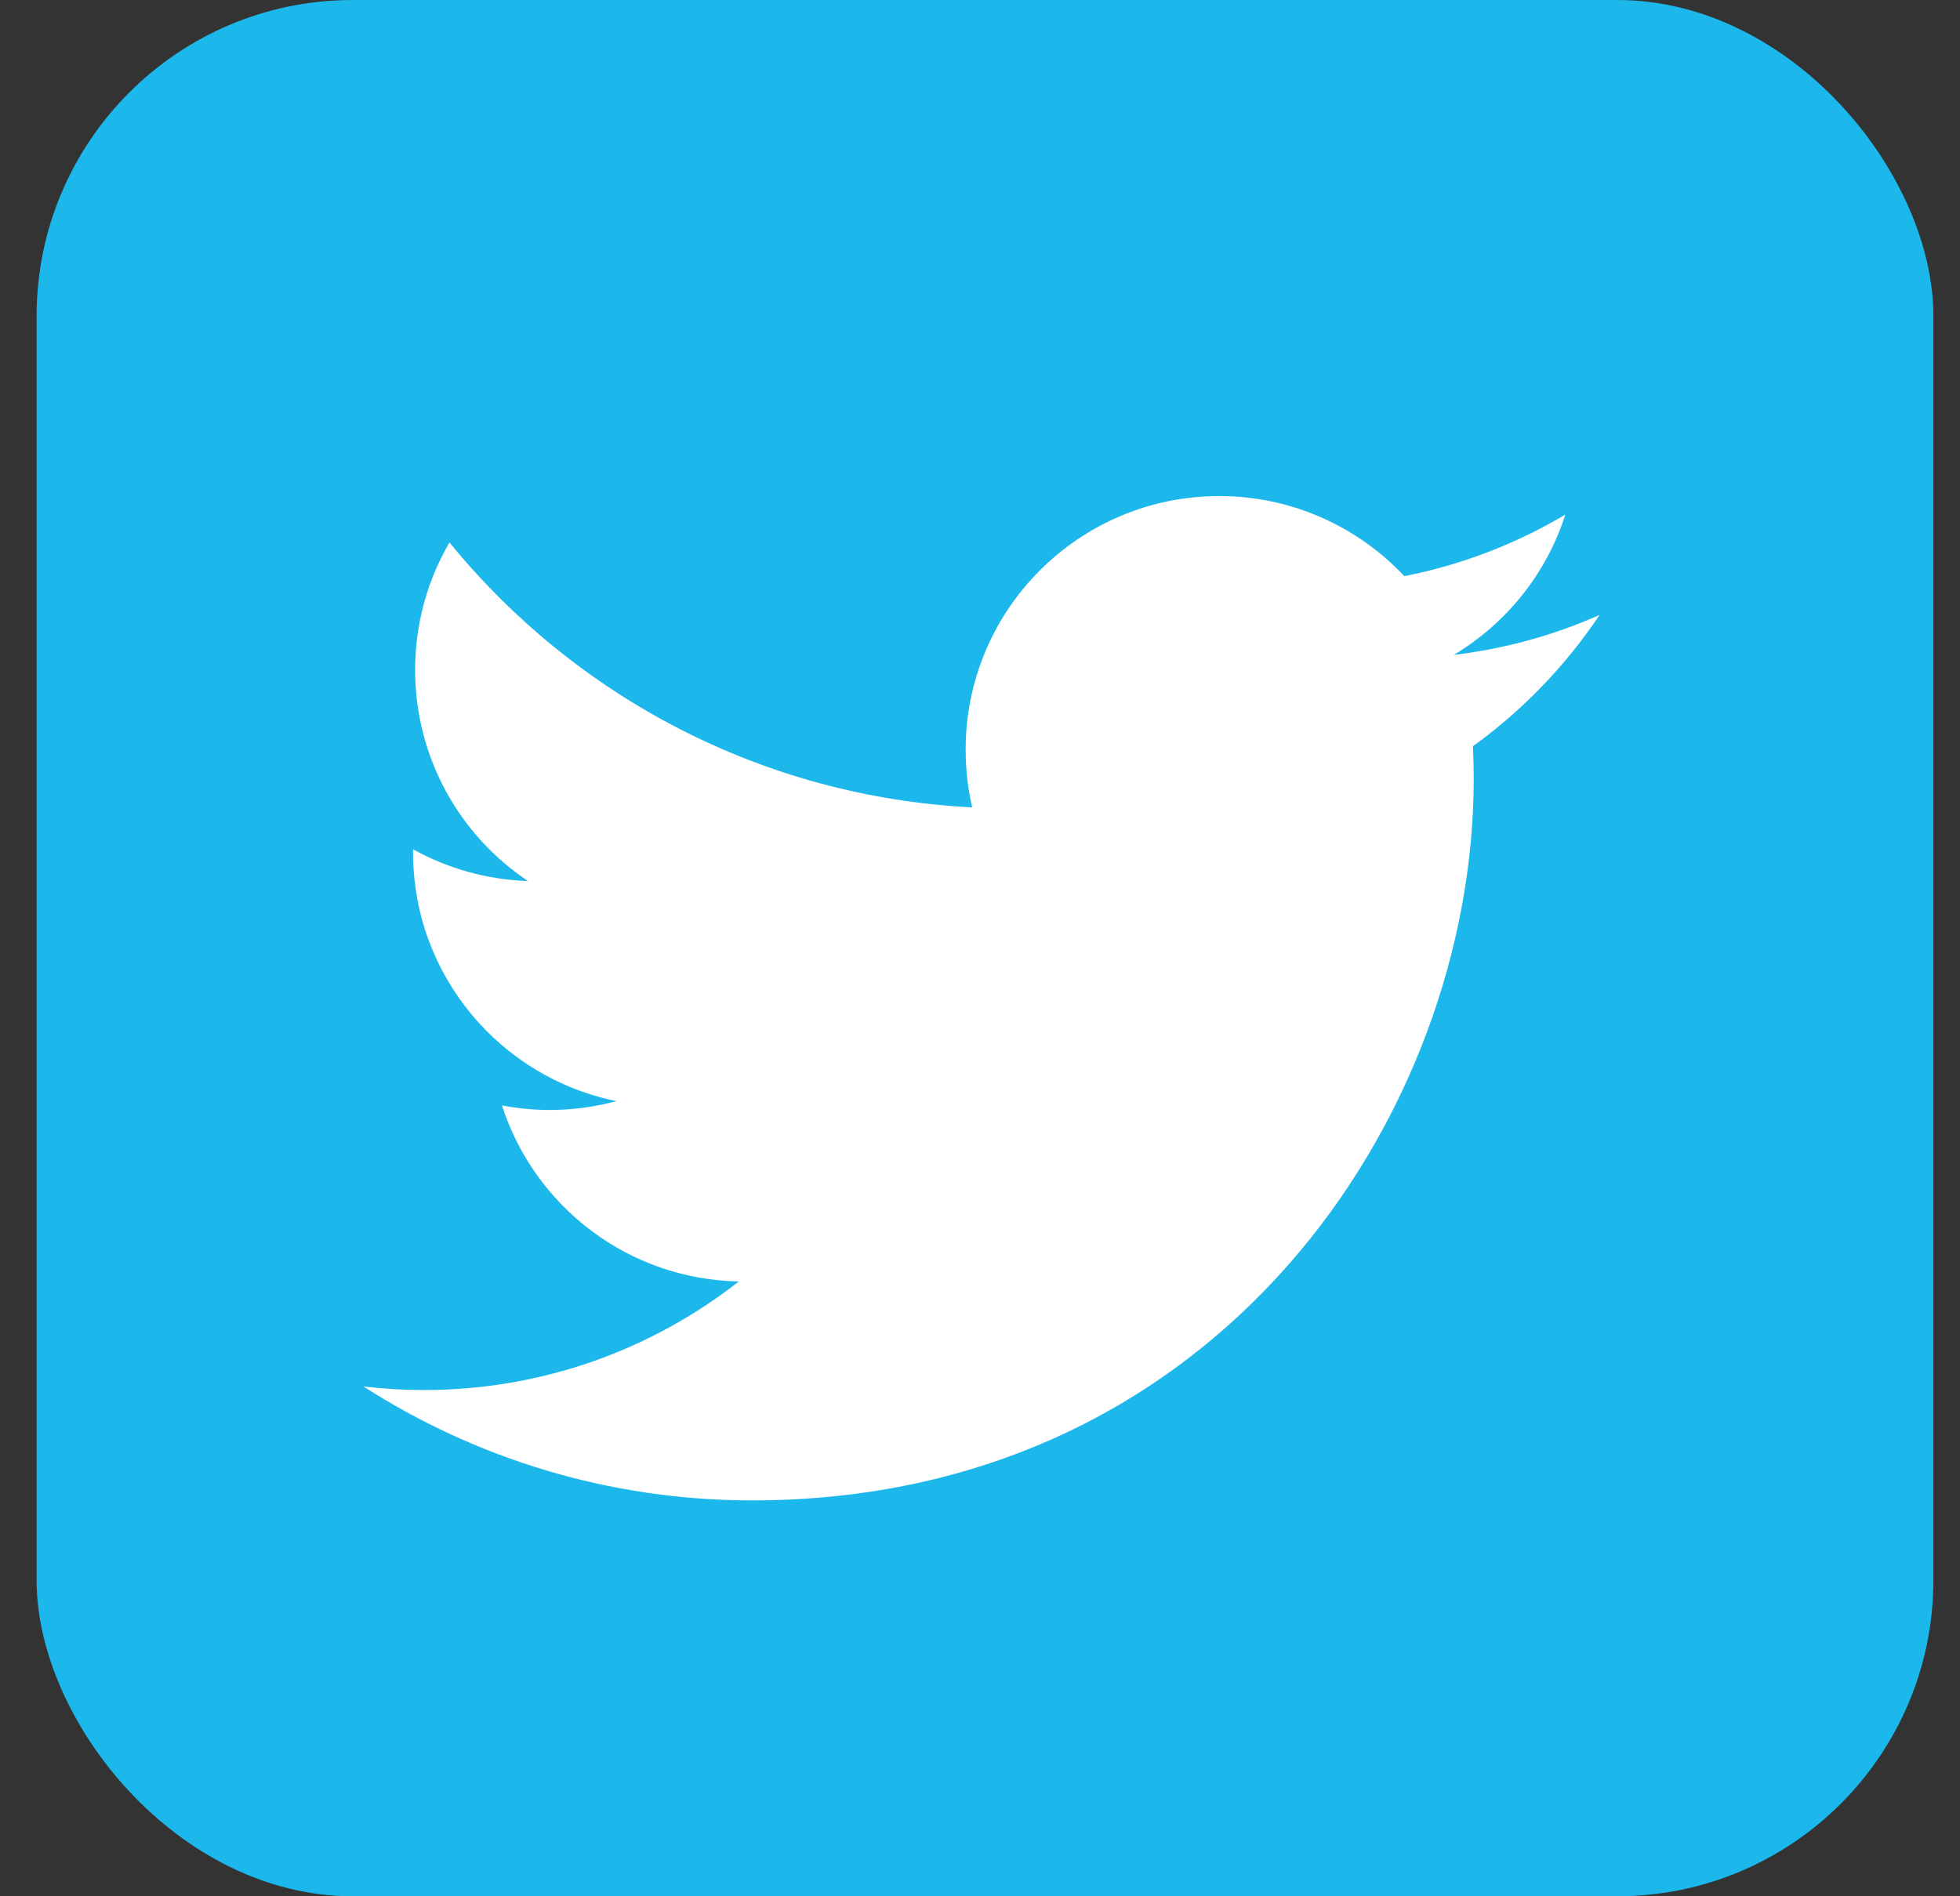 <svg width="31" height="30" viewBox="0 0 31 30" fill="none" xmlns="http://www.w3.org/2000/svg">
<rect x="0" y="0" width="31" height="30" fill="#333333" stroke="none"/>
<g clip-path="url(#clip0)">
<rect x="0.579" width="30" height="30" rx="5" fill="#1CB7EB"/>
<path d="M25.299 9.729C24.58 10.048 23.806 10.264 22.995 10.36C23.823 9.864 24.459 9.078 24.758 8.141C23.983 8.601 23.125 8.935 22.211 9.115C21.48 8.336 20.437 7.848 19.284 7.848C17.069 7.848 15.273 9.644 15.273 11.859C15.273 12.173 15.308 12.479 15.377 12.773C12.043 12.606 9.087 11.009 7.109 8.582C6.763 9.175 6.566 9.863 6.566 10.599C6.566 11.991 7.274 13.219 8.35 13.938C7.693 13.917 7.074 13.736 6.533 13.436C6.533 13.452 6.533 13.47 6.533 13.486C6.533 15.43 7.915 17.05 9.751 17.42C9.414 17.511 9.06 17.56 8.694 17.56C8.435 17.56 8.184 17.535 7.939 17.488C8.45 19.081 9.931 20.241 11.686 20.273C10.313 21.349 8.584 21.991 6.704 21.991C6.381 21.991 6.061 21.972 5.747 21.934C7.523 23.073 9.631 23.737 11.896 23.737C19.274 23.737 23.309 17.625 23.309 12.324C23.309 12.15 23.305 11.977 23.297 11.805C24.081 11.24 24.761 10.533 25.299 9.729Z" fill="white"/>
</g>
<defs>
<clipPath id="clip0">
<rect width="30" height="30" fill="white" transform="translate(0.579)"/>
</clipPath>
</defs>
</svg>
